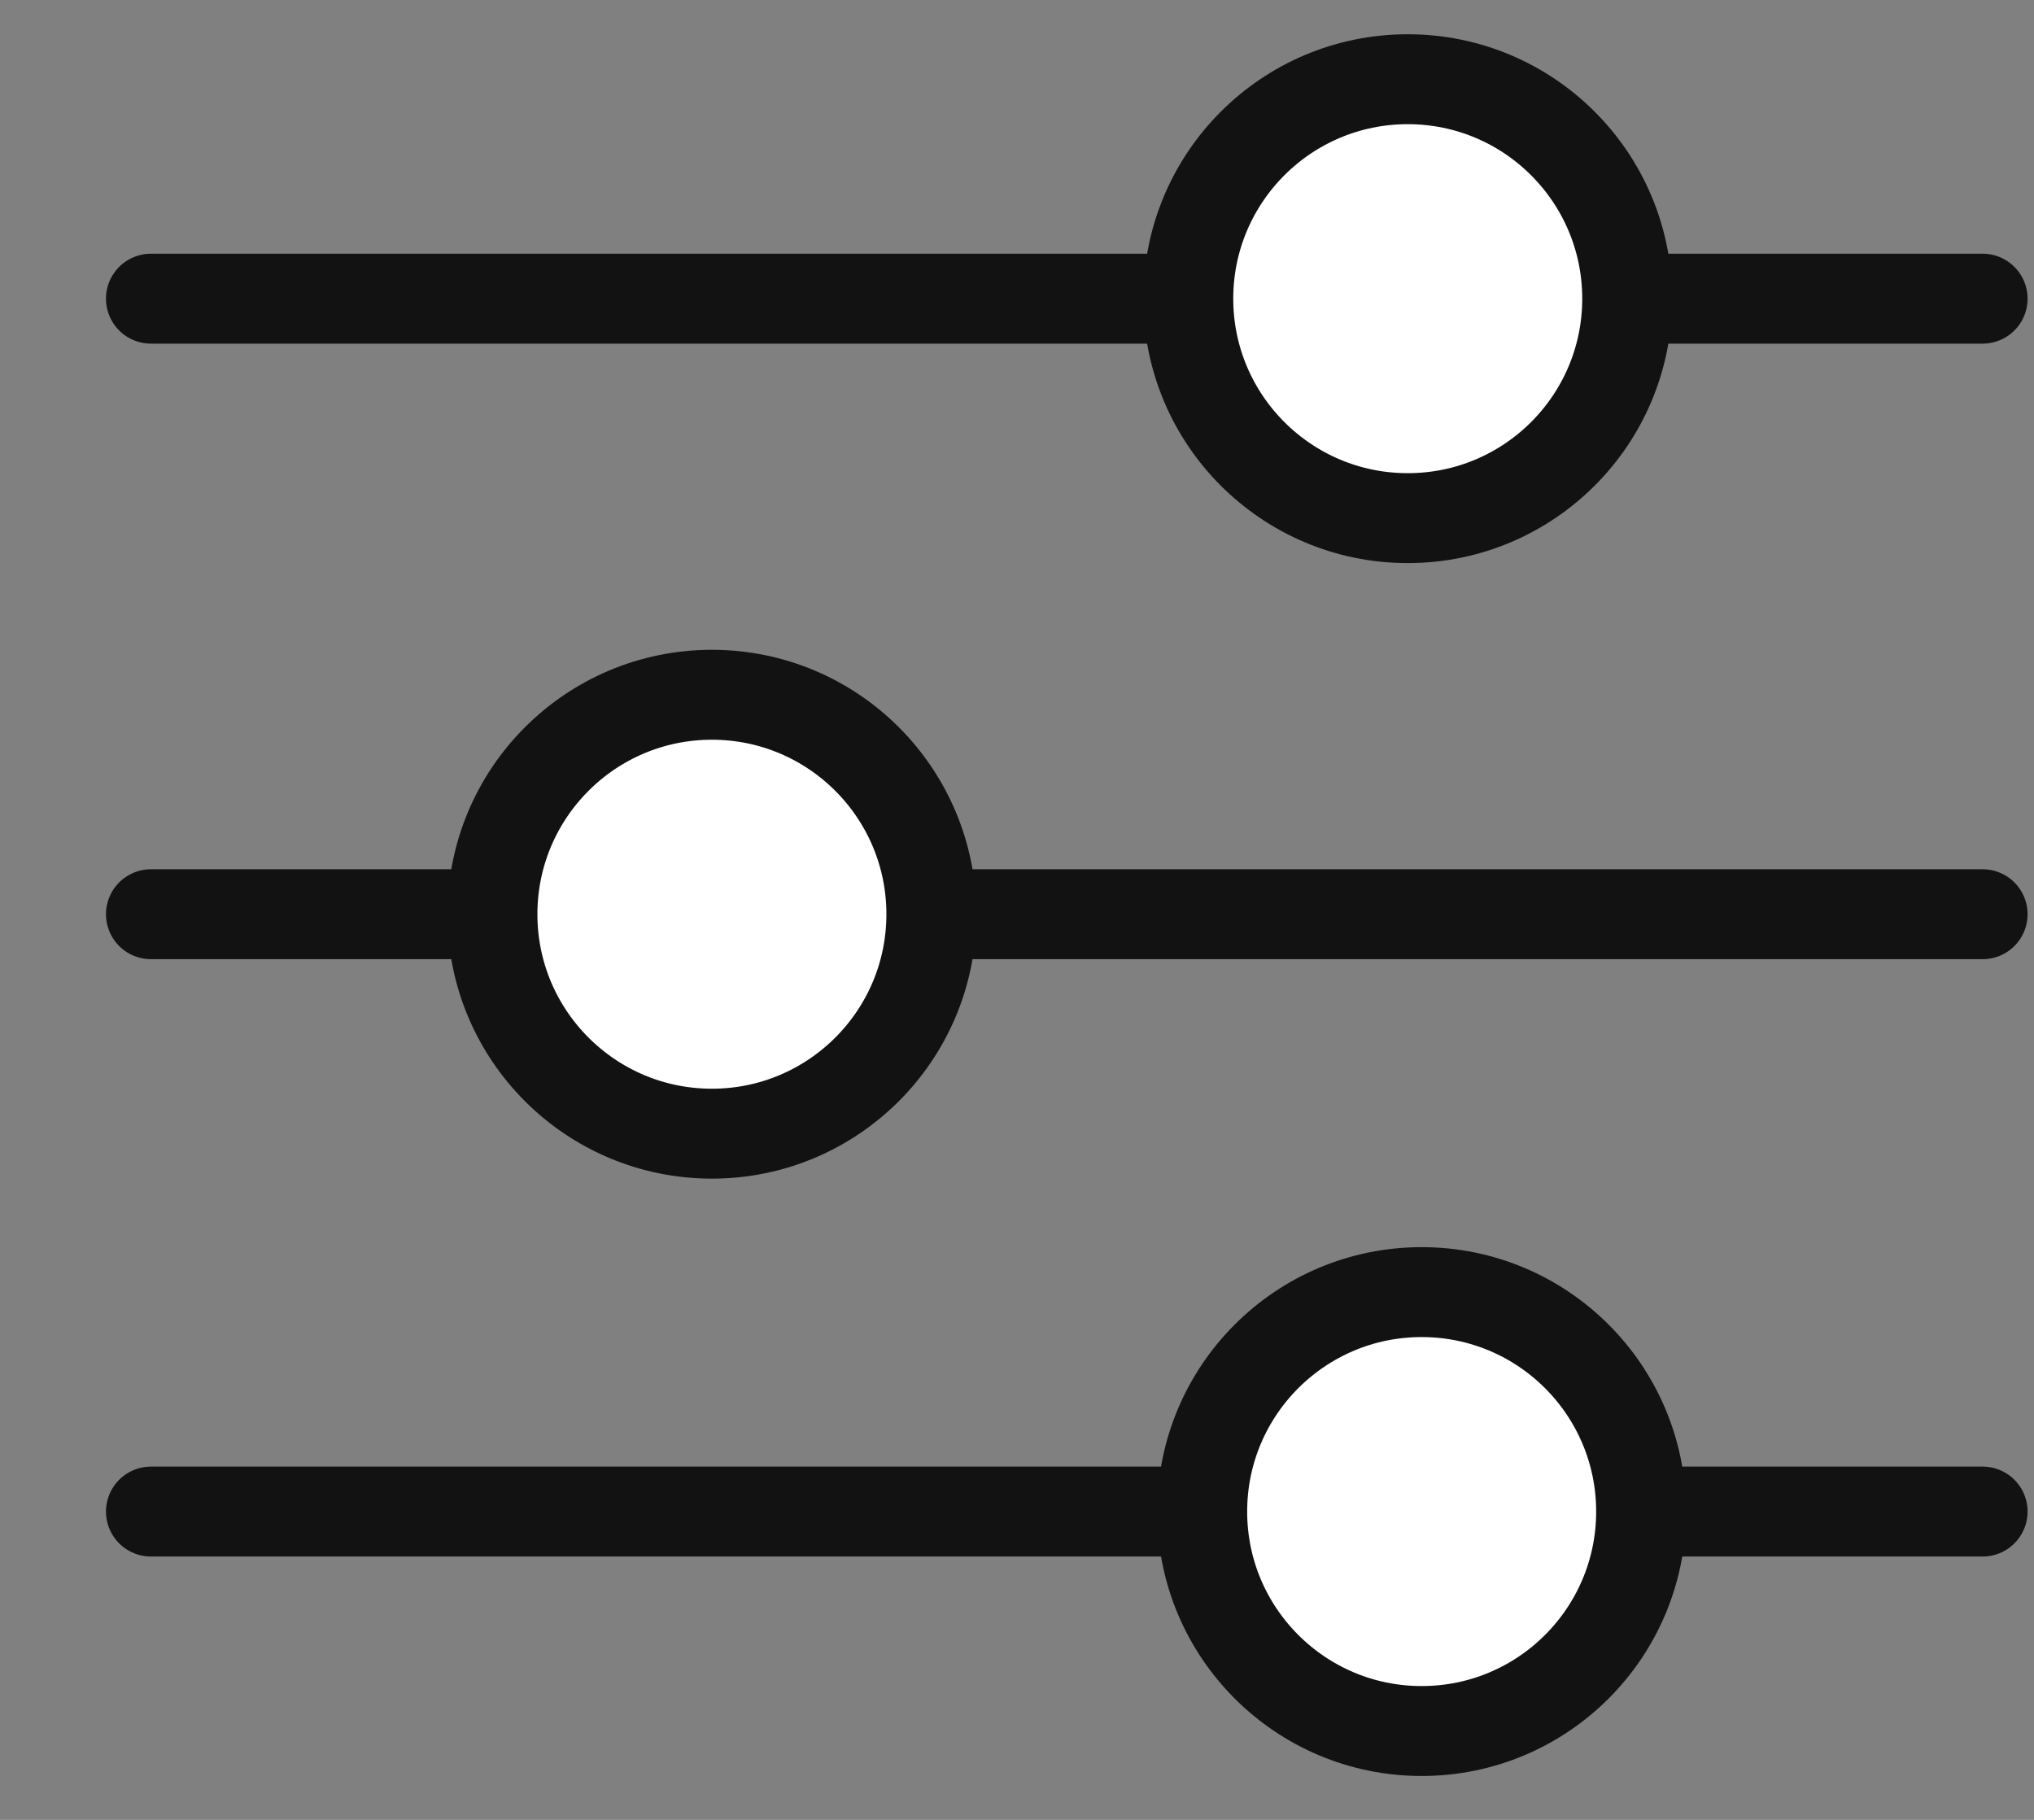 <svg width="19" height="17" viewBox="0 0 19 17" fill="none" xmlns="http://www.w3.org/2000/svg">
<rect x="0" y="0" width="19" height="17" fill="#808080" stroke="none"/>
<path d="M1.41 2.79H18.52" stroke="#121212" stroke-width="0.84" stroke-linecap="round" stroke-linejoin="round"/>
<path d="M1.41 8.54H18.52" stroke="#121212" stroke-width="0.84" stroke-linecap="round" stroke-linejoin="round"/>
<path d="M1.41 14.12H18.52" stroke="#121212" stroke-width="0.84" stroke-linecap="round" stroke-linejoin="round"/>
<path d="M13.15 4.84C14.282 4.84 15.2 3.922 15.2 2.79C15.2 1.658 14.282 0.74 13.15 0.74C12.018 0.74 11.1 1.658 11.1 2.79C11.1 3.922 12.018 4.84 13.15 4.84Z" fill="white" stroke="#121212" stroke-width="0.84" stroke-linecap="round" stroke-linejoin="round"/>
<path d="M6.65 10.59C7.782 10.59 8.7 9.672 8.7 8.54C8.7 7.408 7.782 6.49 6.65 6.49C5.518 6.49 4.6 7.408 4.6 8.54C4.6 9.672 5.518 10.59 6.65 10.59Z" fill="white" stroke="#121212" stroke-width="0.84" stroke-linecap="round" stroke-linejoin="round"/>
<path d="M13.28 16.17C14.412 16.17 15.33 15.252 15.33 14.12C15.33 12.988 14.412 12.07 13.28 12.07C12.148 12.07 11.23 12.988 11.23 14.12C11.23 15.252 12.148 16.17 13.28 16.17Z" fill="white" stroke="#121212" stroke-width="0.84" stroke-linecap="round" stroke-linejoin="round"/>
</svg>
